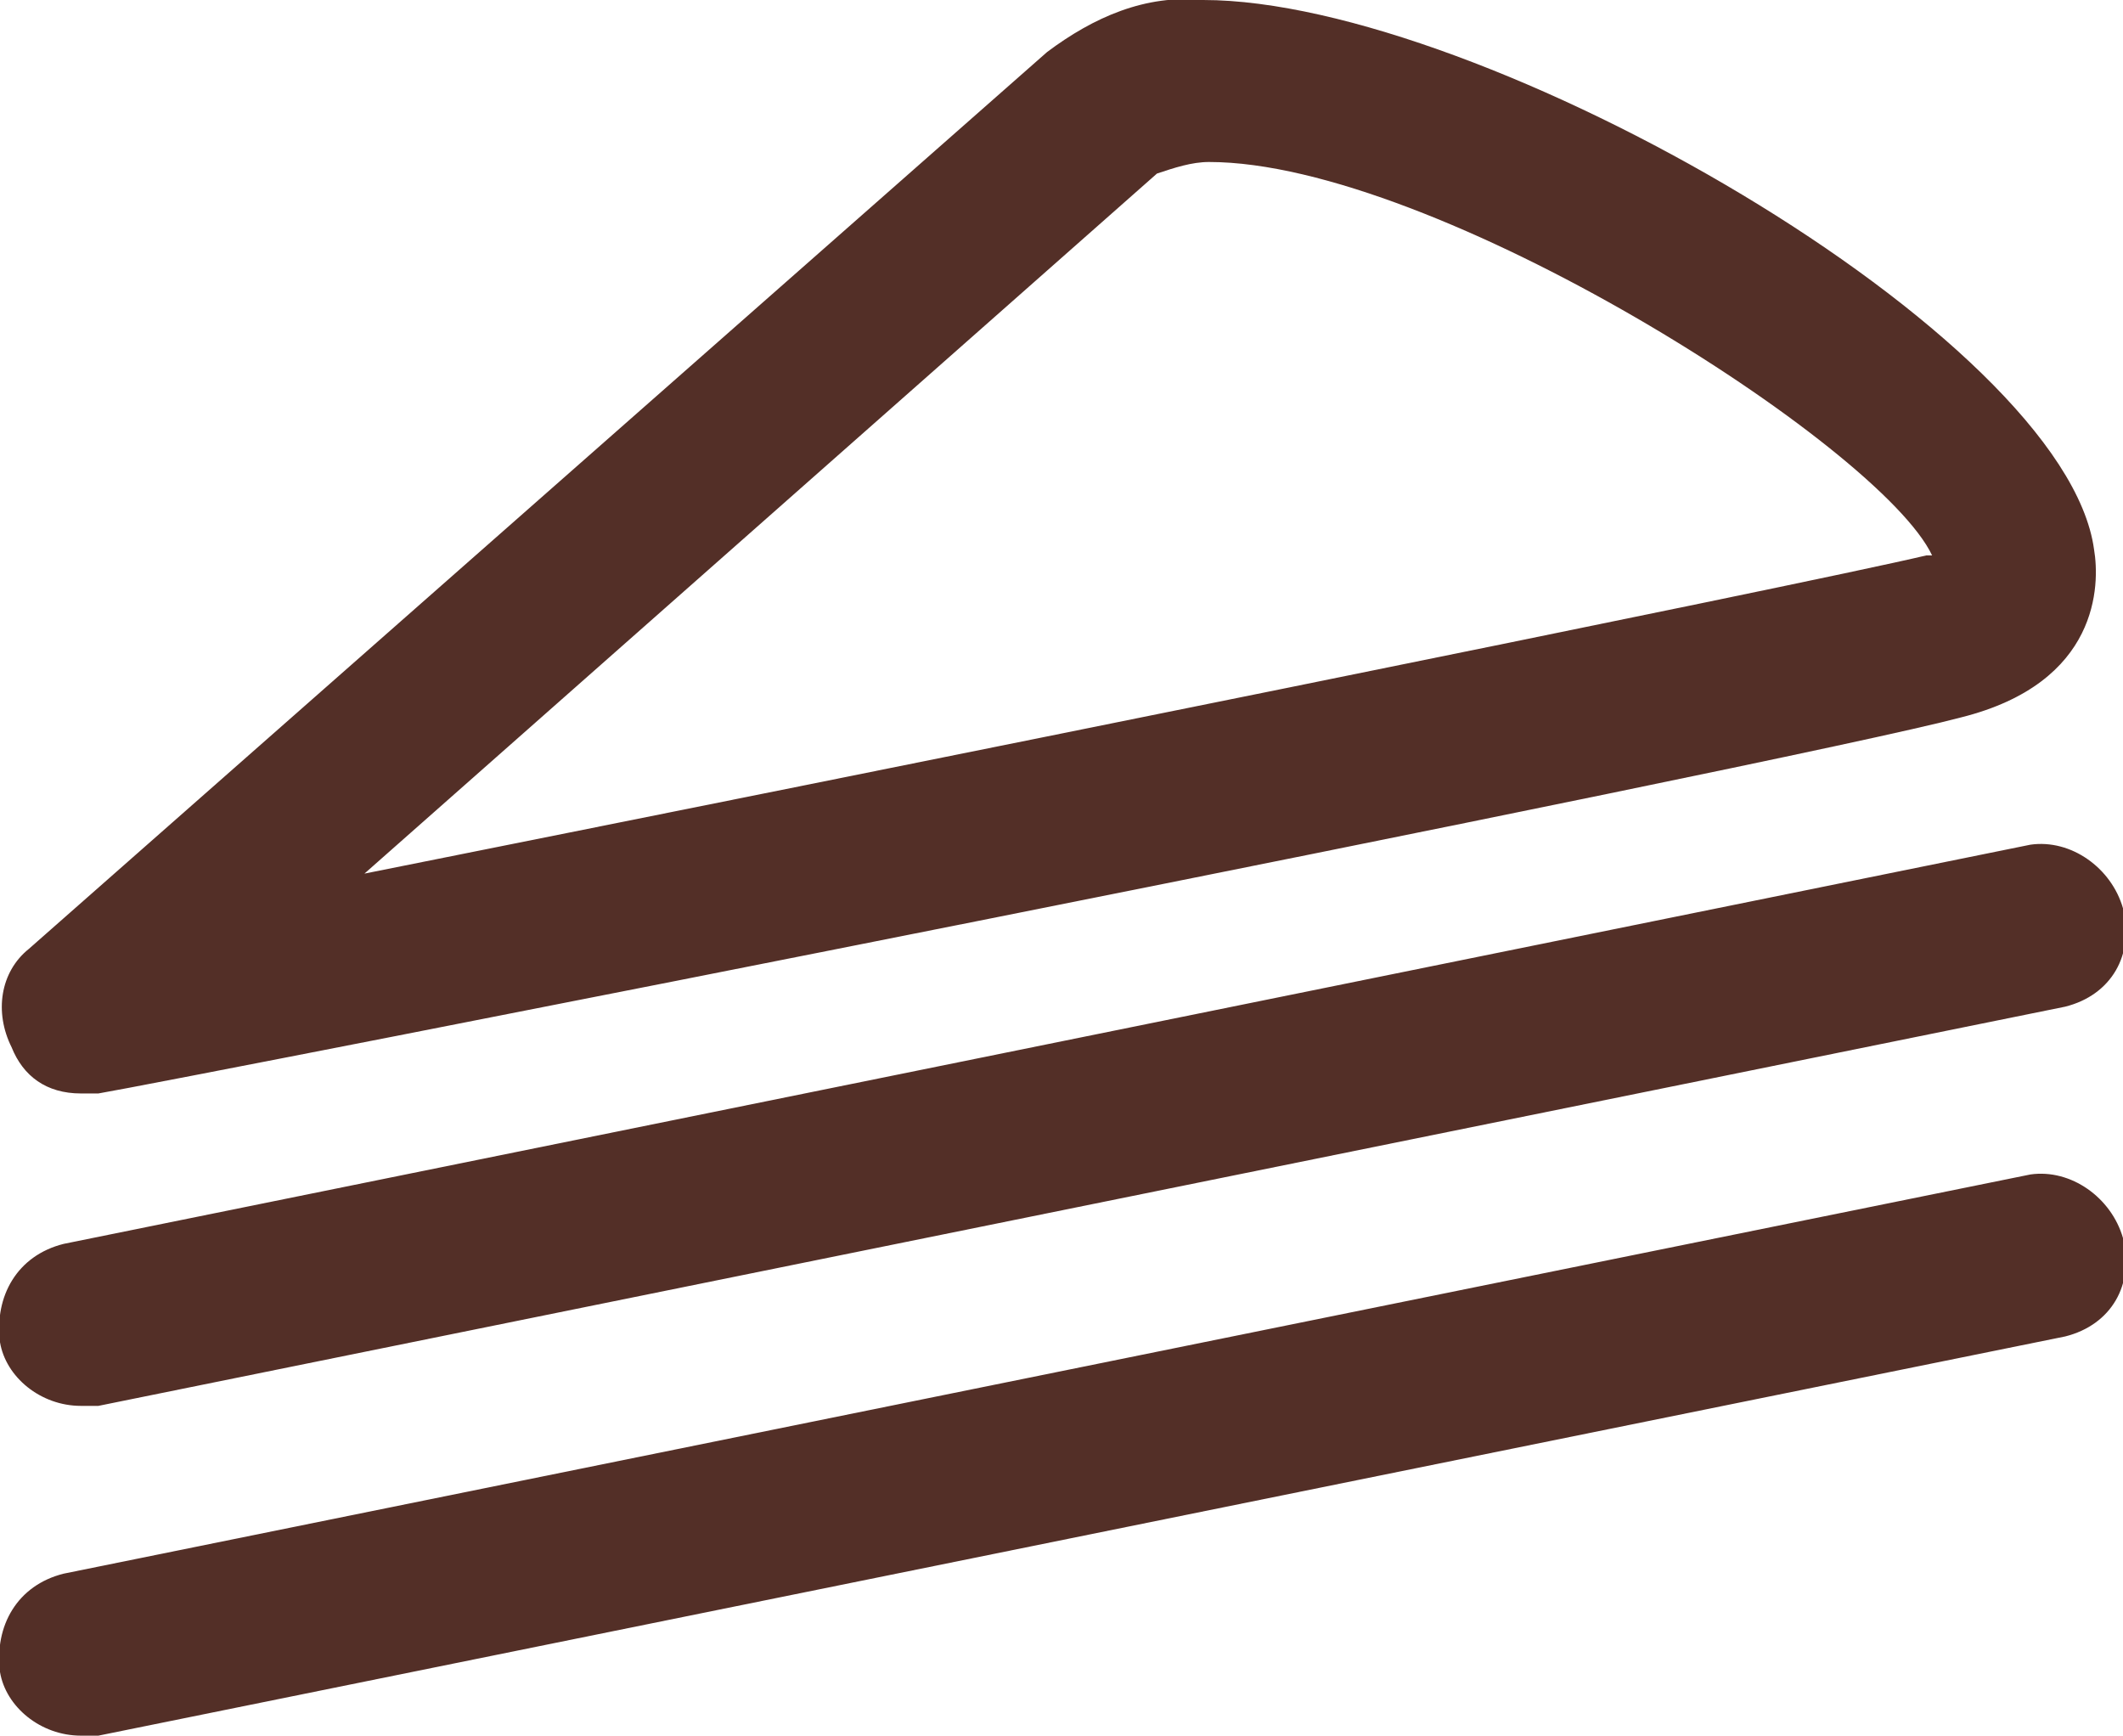 <?xml version="1.0" encoding="utf-8"?>
<!-- Generator: Adobe Illustrator 26.0.1, SVG Export Plug-In . SVG Version: 6.00 Build 0)  -->
<svg version="1.1" id="Layer_1" xmlns="http://www.w3.org/2000/svg" xmlns:xlink="http://www.w3.org/1999/xlink" x="0px" y="0px"
	 width="36.7px" height="30px" viewBox="0 0 36.7 30" style="enable-background:new 0 0 36.7 30;" xml:space="preserve">
<style type="text/css">
	.st0{fill-rule:evenodd;clip-rule:evenodd;fill:#532F27;}
</style>
<path id="Cake" class="st0" d="M1.4,18.9c0.1,0,0.2,0,0.3,0c1.2-0.2,29.2-5.7,32.2-6.5c2.4-0.6,2.4-2.3,2.3-2.9
	C35.7,5.8,25.6,0,20.8,0c-1-0.1-1.9,0.3-2.7,0.9L0.5,16.4c-0.5,0.4-0.6,1.1-0.3,1.7C0.4,18.6,0.8,18.9,1.4,18.9z M20,3
	c0.3-0.1,0.6-0.2,0.9-0.2c3.9,0,11.6,4.9,12.5,6.8c-0.1,0-0.1,0-0.1,0c-2.1,0.5-18.5,3.8-27,5.5L20,3z M1.4,24.3c0.1,0,0.2,0,0.3,0
	l34-6.9c0.8-0.2,1.2-0.9,1-1.7c-0.2-0.7-0.9-1.2-1.6-1.1l-34,6.9c-0.8,0.2-1.2,0.9-1.1,1.7C0.1,23.8,0.7,24.3,1.4,24.3L1.4,24.3z
	 M35.1,20.3l-34,6.9c-0.8,0.2-1.2,0.9-1.1,1.7C0.1,29.5,0.7,30,1.4,30c0.1,0,0.2,0,0.3,0l34-6.9c0.8-0.2,1.2-0.9,1-1.7
	C36.5,20.7,35.8,20.2,35.1,20.3z"/>
</svg>
